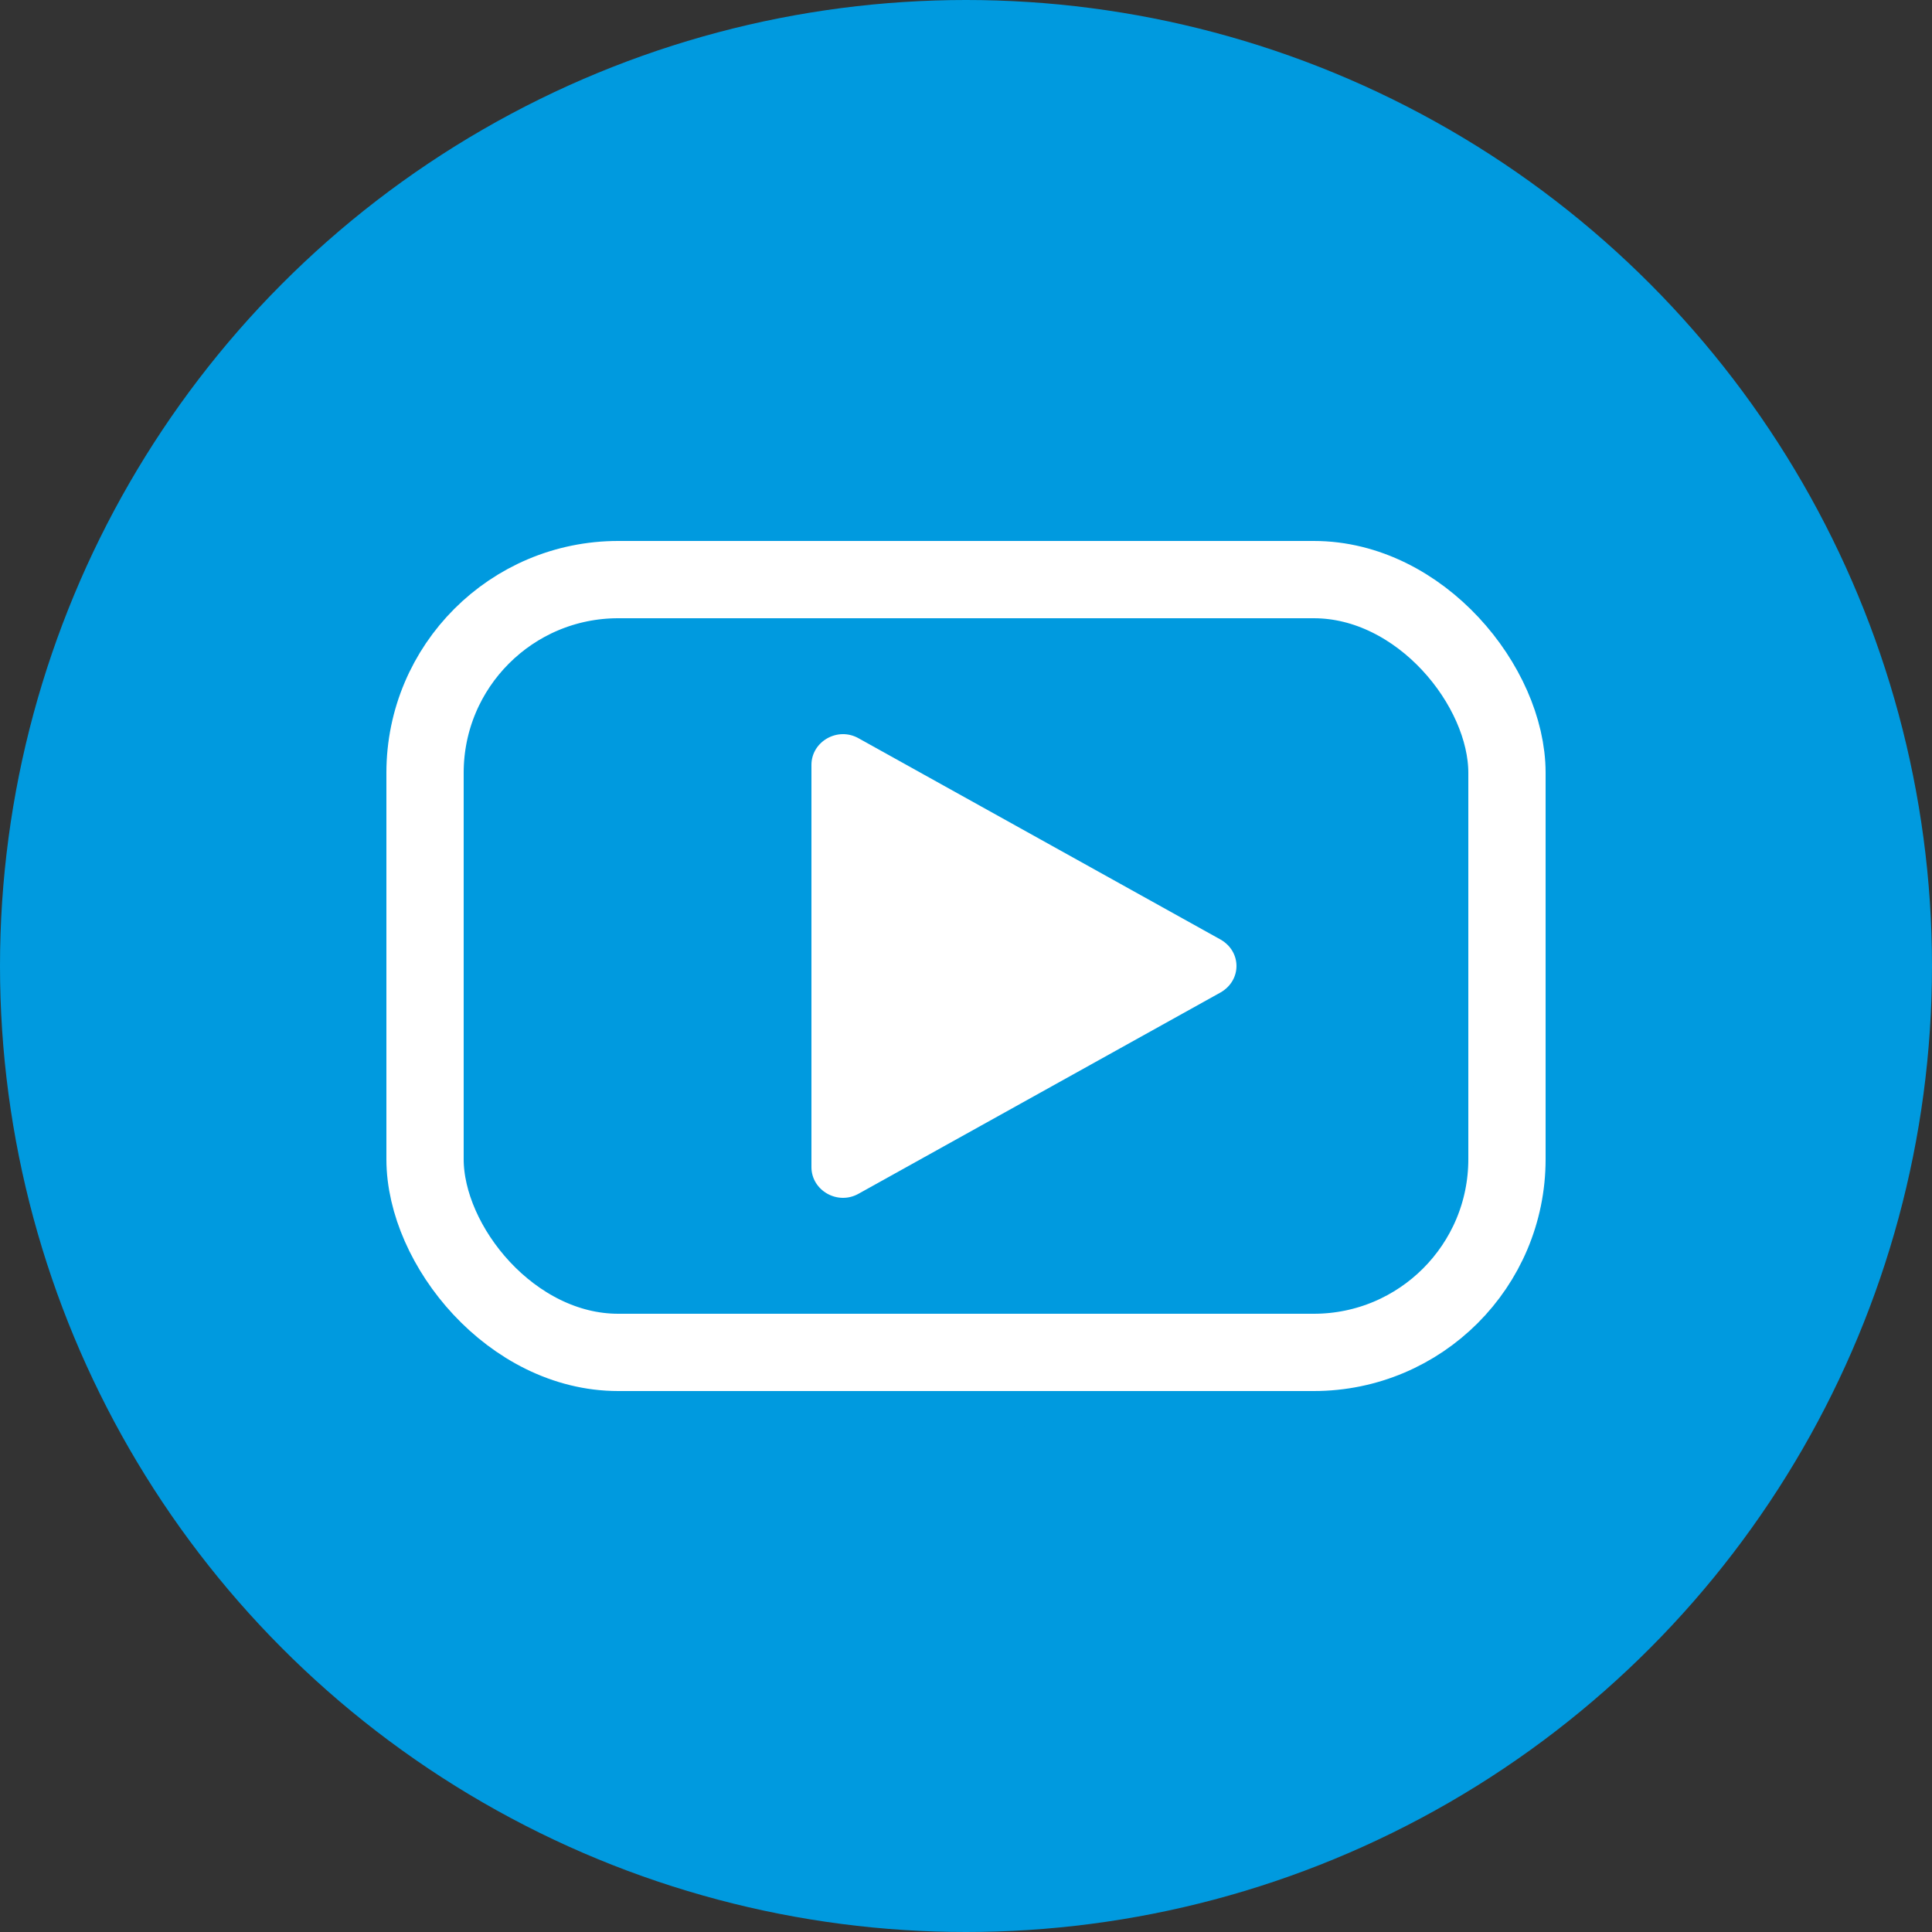 <?xml version="1.0" encoding="UTF-8"?>
<svg width="50px" height="50px" viewBox="0 0 50 50" version="1.1" xmlns="http://www.w3.org/2000/svg" xmlns:xlink="http://www.w3.org/1999/xlink">
    <rect x="0" y="0" width="50" height="50" fill="#333333" stroke="none"/>
    <!-- Generator: Sketch 56.3 (81716) - https://sketch.com -->
    <title>icon-screen-record</title>
    <desc>Created with Sketch.</desc>
    <g id="Page-1" stroke="none" stroke-width="1" fill="none" fill-rule="evenodd">
        <g id="icon-screen-record">
            <circle id="Oval" fill="#009ADF" cx="25" cy="25" r="25"></circle>
            <circle id="Oval" fill="#FFFFFF" cx="24.5" cy="25.5" r="8.5"></circle>
            <path d="M25,13 C18.36,13 13,18.36 13,25 C13,31.64 18.36,37 25,37 C31.64,37 37,31.64 37,25 C37,18.36 31.64,13 25,13 Z M31.591,25.683 L22.228,30.889 C21.682,31.204 21,30.81 21,30.205 L21,19.795 C21,19.19 21.682,18.796 22.228,19.111 L31.591,24.317 C32.136,24.632 32.136,25.368 31.591,25.683 Z" id="Shape" fill="#009ADF" fill-rule="nonzero"></path>
            <rect id="Rectangle" stroke="#FFFFFF" stroke-width="2" x="11" y="15" width="28" height="20" rx="5"></rect>
        </g>
    </g>
</svg>